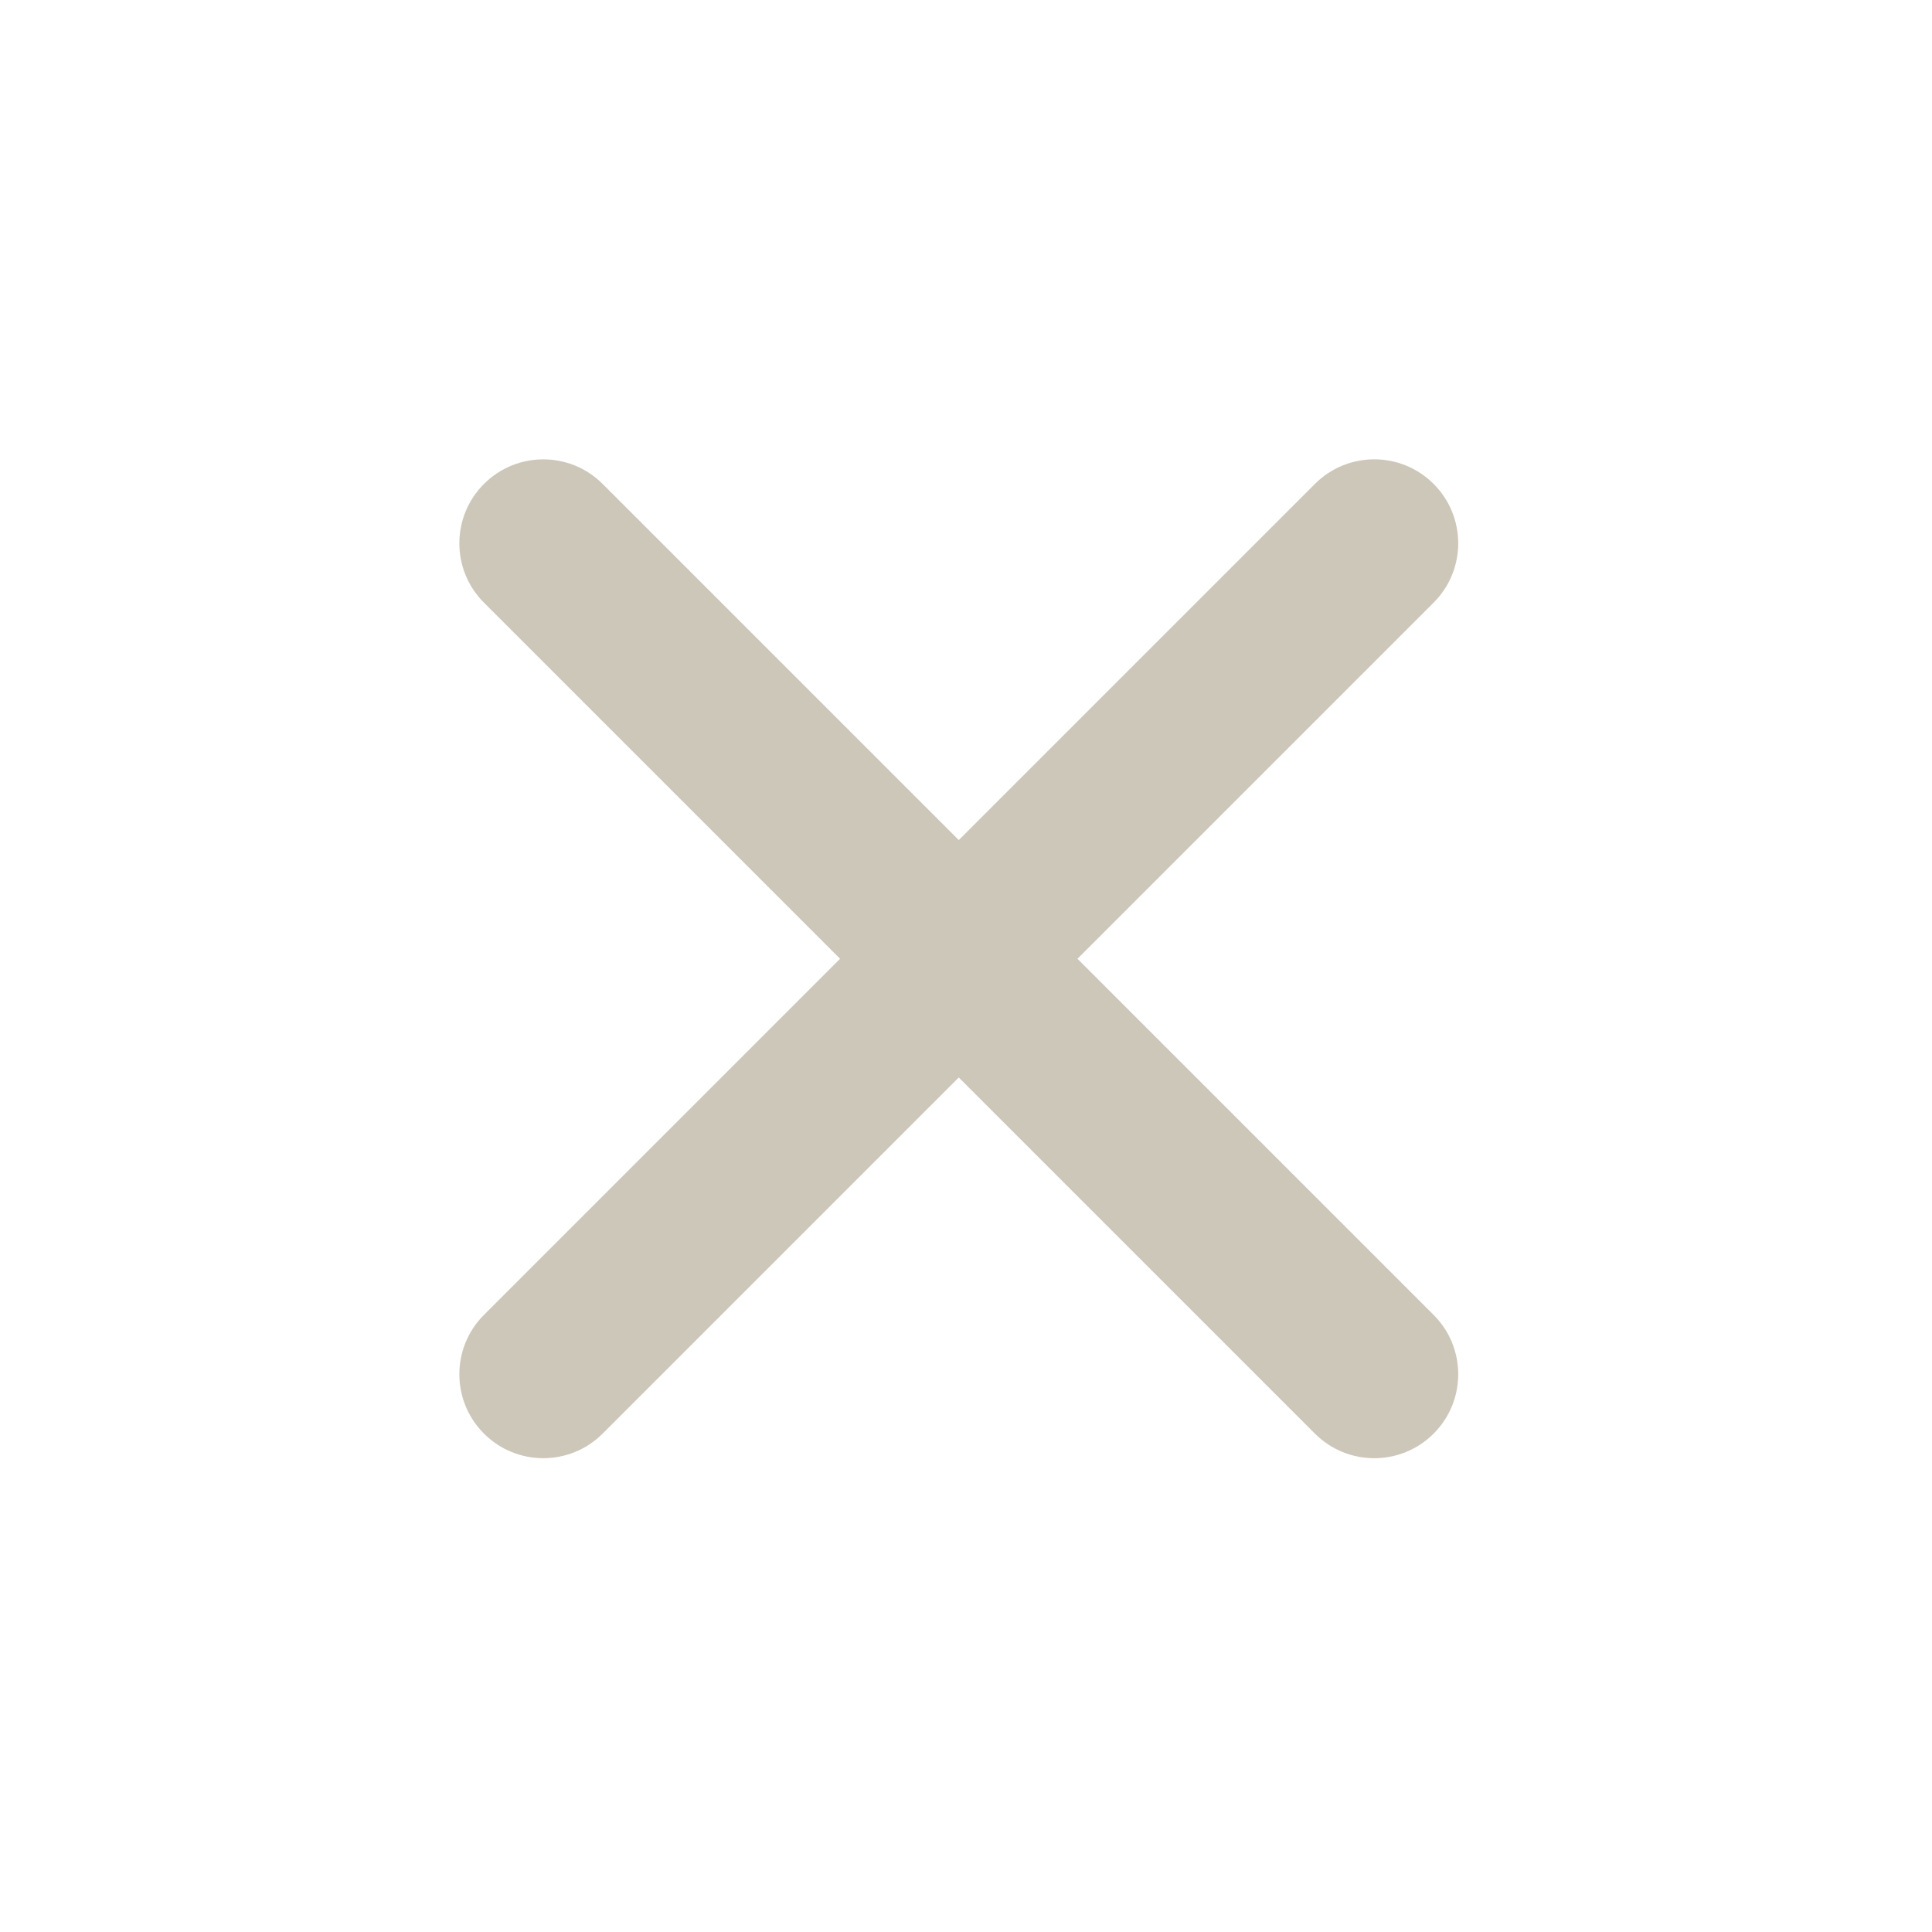 <svg width="77" height="77" viewBox="0 0 77 77" fill="none" xmlns="http://www.w3.org/2000/svg">
<path fill-rule="evenodd" clip-rule="evenodd" d="M57.137 19.287C55.831 17.98 53.712 17.98 52.406 19.287L38.212 33.481L24.019 19.288C22.712 17.981 20.594 17.981 19.288 19.288C17.981 20.594 17.981 22.712 19.288 24.019L33.481 38.212L19.288 52.405C17.981 53.711 17.981 55.83 19.288 57.136C20.594 58.443 22.712 58.443 24.019 57.136L38.212 42.943L52.406 57.137C53.712 58.444 55.831 58.444 57.137 57.137C58.444 55.831 58.444 53.712 57.137 52.406L42.943 38.212L57.137 24.018C58.444 22.711 58.444 20.593 57.137 19.287Z" fill="#CCC7B9"/>
</svg>
